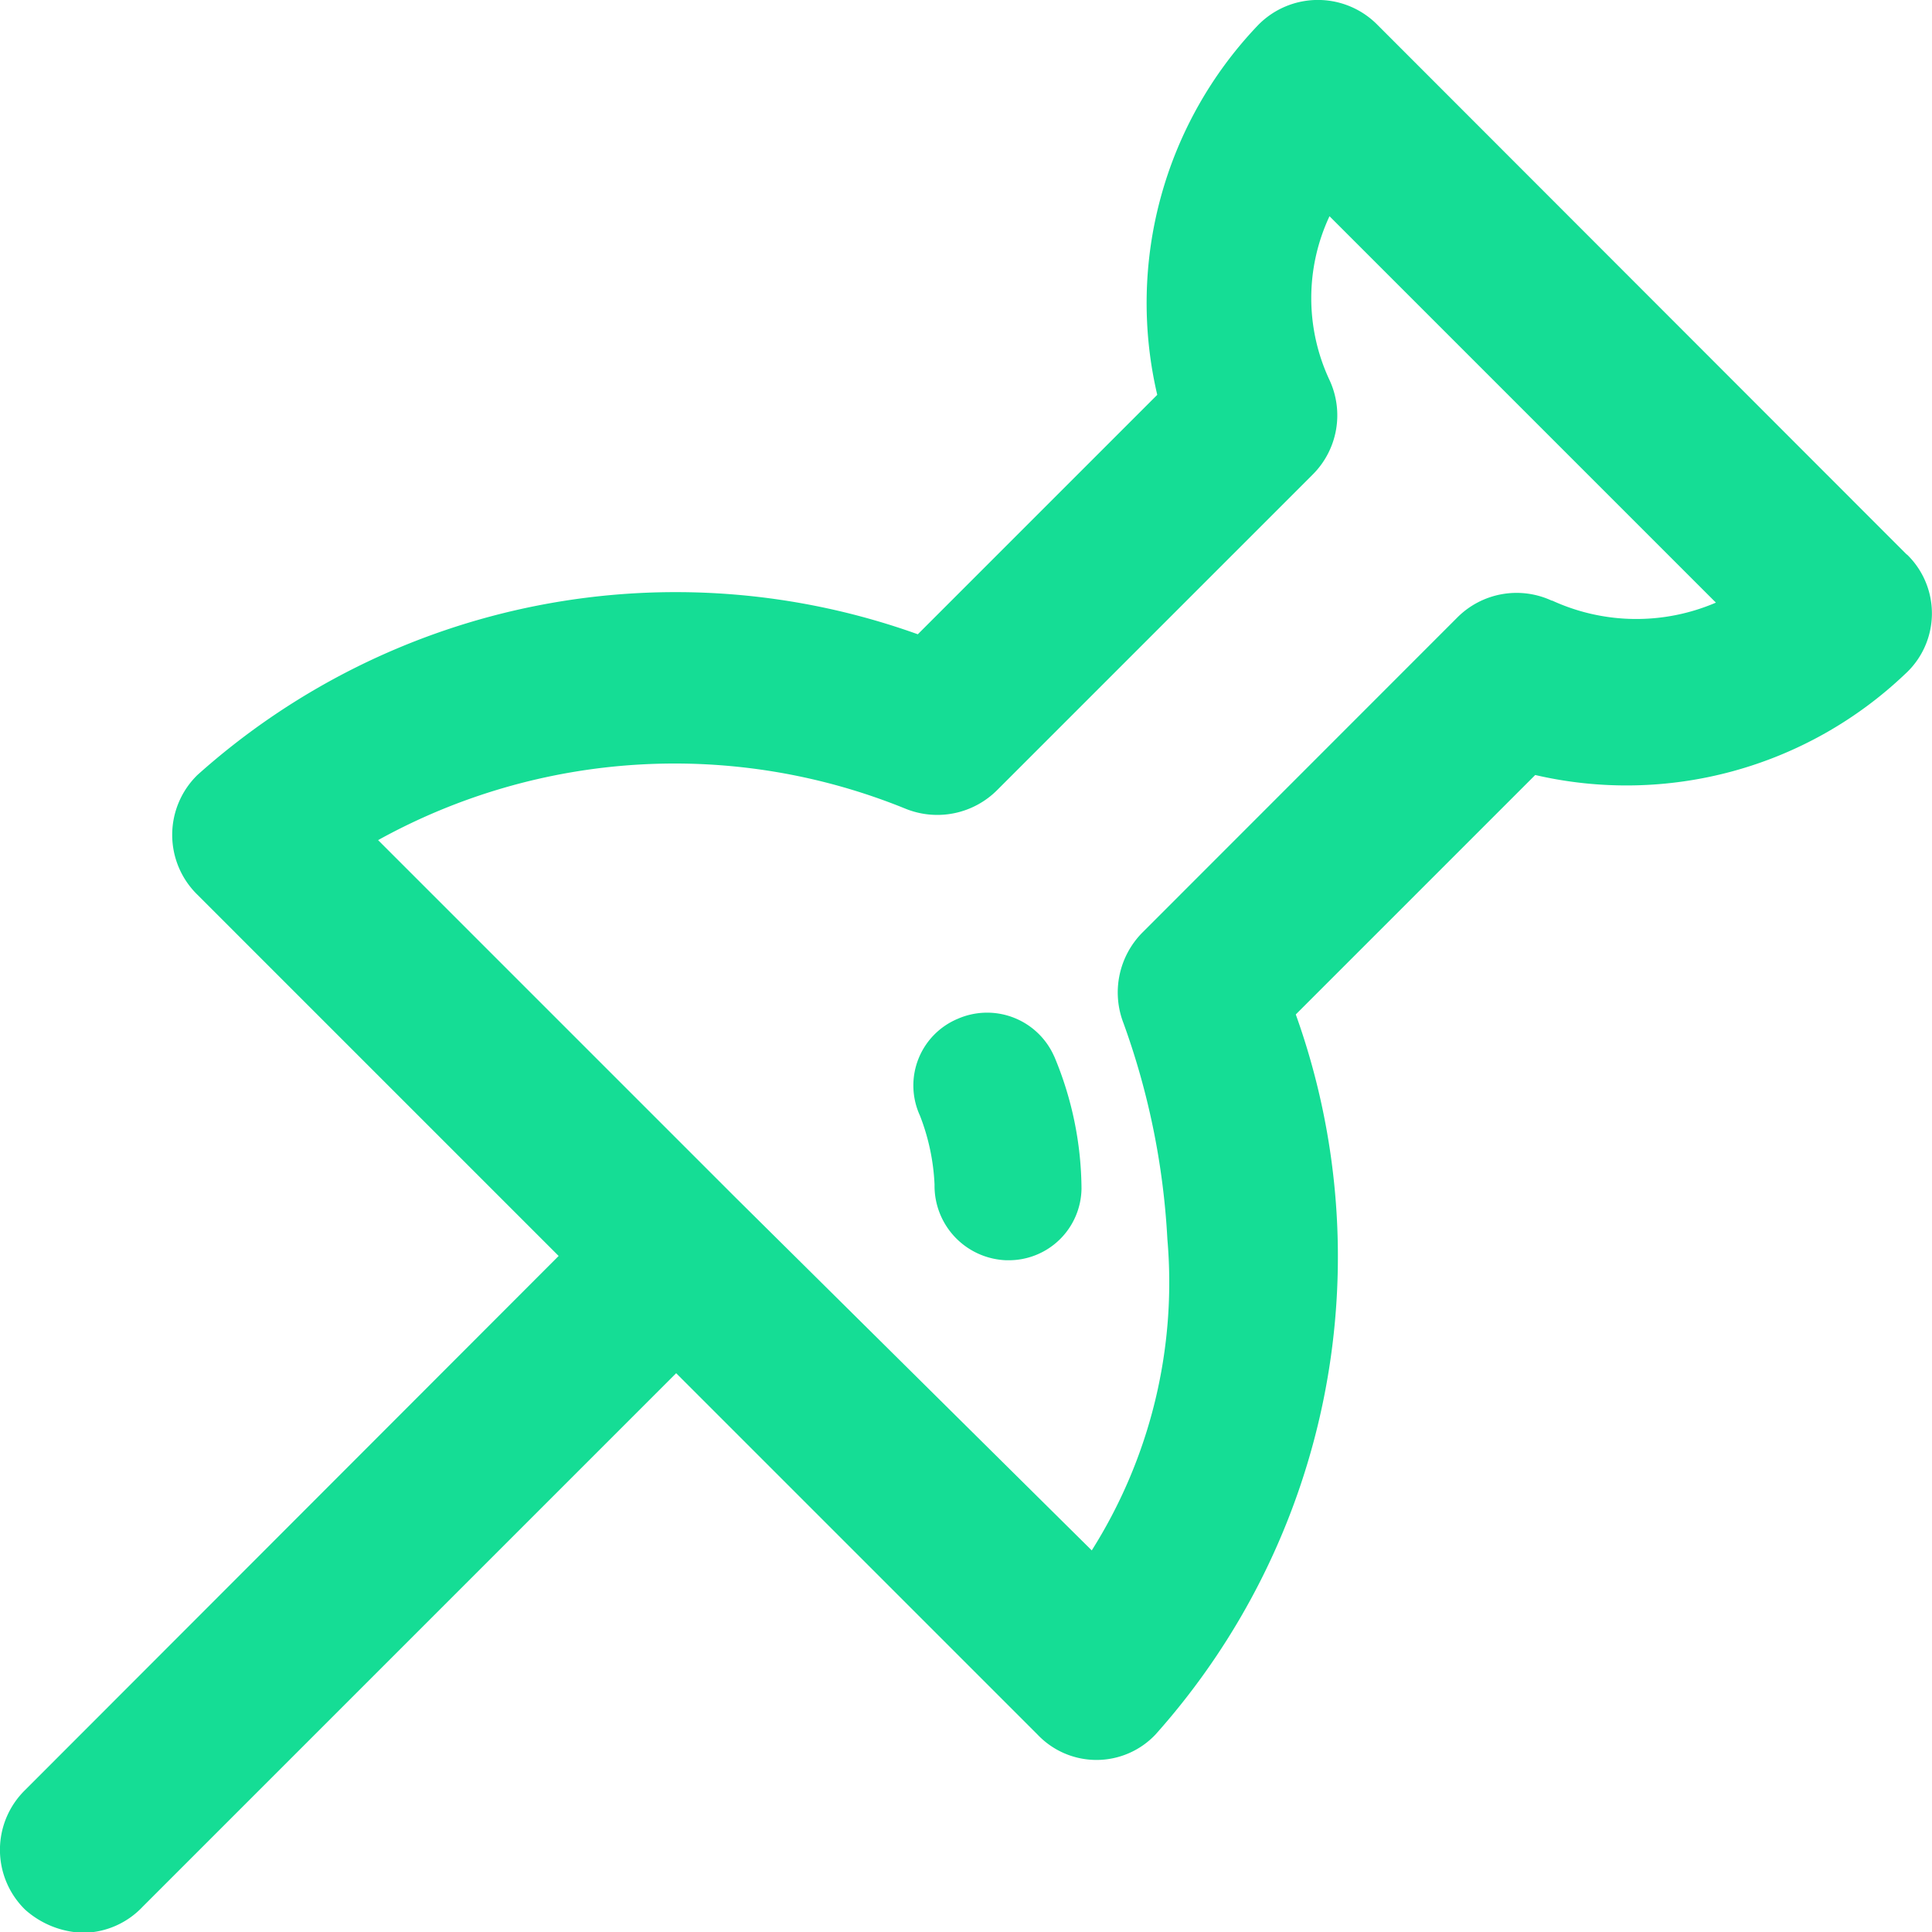 <svg xmlns="http://www.w3.org/2000/svg" width="14.895" height="14.896" viewBox="0 0 14.895 14.896">
  <path id="pin" d="M14.7,4.275,10.622.194a.645.645,0,0,0-.923,0,3.1,3.1,0,0,0-.777,2.85L7.076,4.89A5.526,5.526,0,0,0,1.522,5.975a.645.645,0,0,0,0,.923L4.307,9.683.194,13.8a.645.645,0,0,0,0,.923.7.7,0,0,0,.453.178A.639.639,0,0,0,1.1,14.7l4.113-4.113L8,13.374a.626.626,0,0,0,.907,0A5.53,5.53,0,0,0,9.99,7.821l1.846-1.846a3.115,3.115,0,0,0,2.85-.777.632.632,0,0,0,.016-.923Zm-2.736.356a.645.645,0,0,0-.729.13L8.808,7.189a.656.656,0,0,0-.146.7A5.776,5.776,0,0,1,9,9.553a3.868,3.868,0,0,1-.583,2.4L5.667,9.229,2.915,6.477a4.721,4.721,0,0,1,4.064-.243.652.652,0,0,0,.712-.146L10.12,3.659a.645.645,0,0,0,.13-.729,1.488,1.488,0,0,1,0-1.263l2.979,2.979a1.555,1.555,0,0,1-1.263-.016ZM8.128,8.145a2.669,2.669,0,0,1,.21,1.02.56.56,0,0,1-.567.551H7.756a.574.574,0,0,1-.551-.583A1.664,1.664,0,0,0,7.092,8.6a.557.557,0,0,1,.291-.745.565.565,0,0,1,.745.291Z" fill="#15dd95"/>
</svg>
